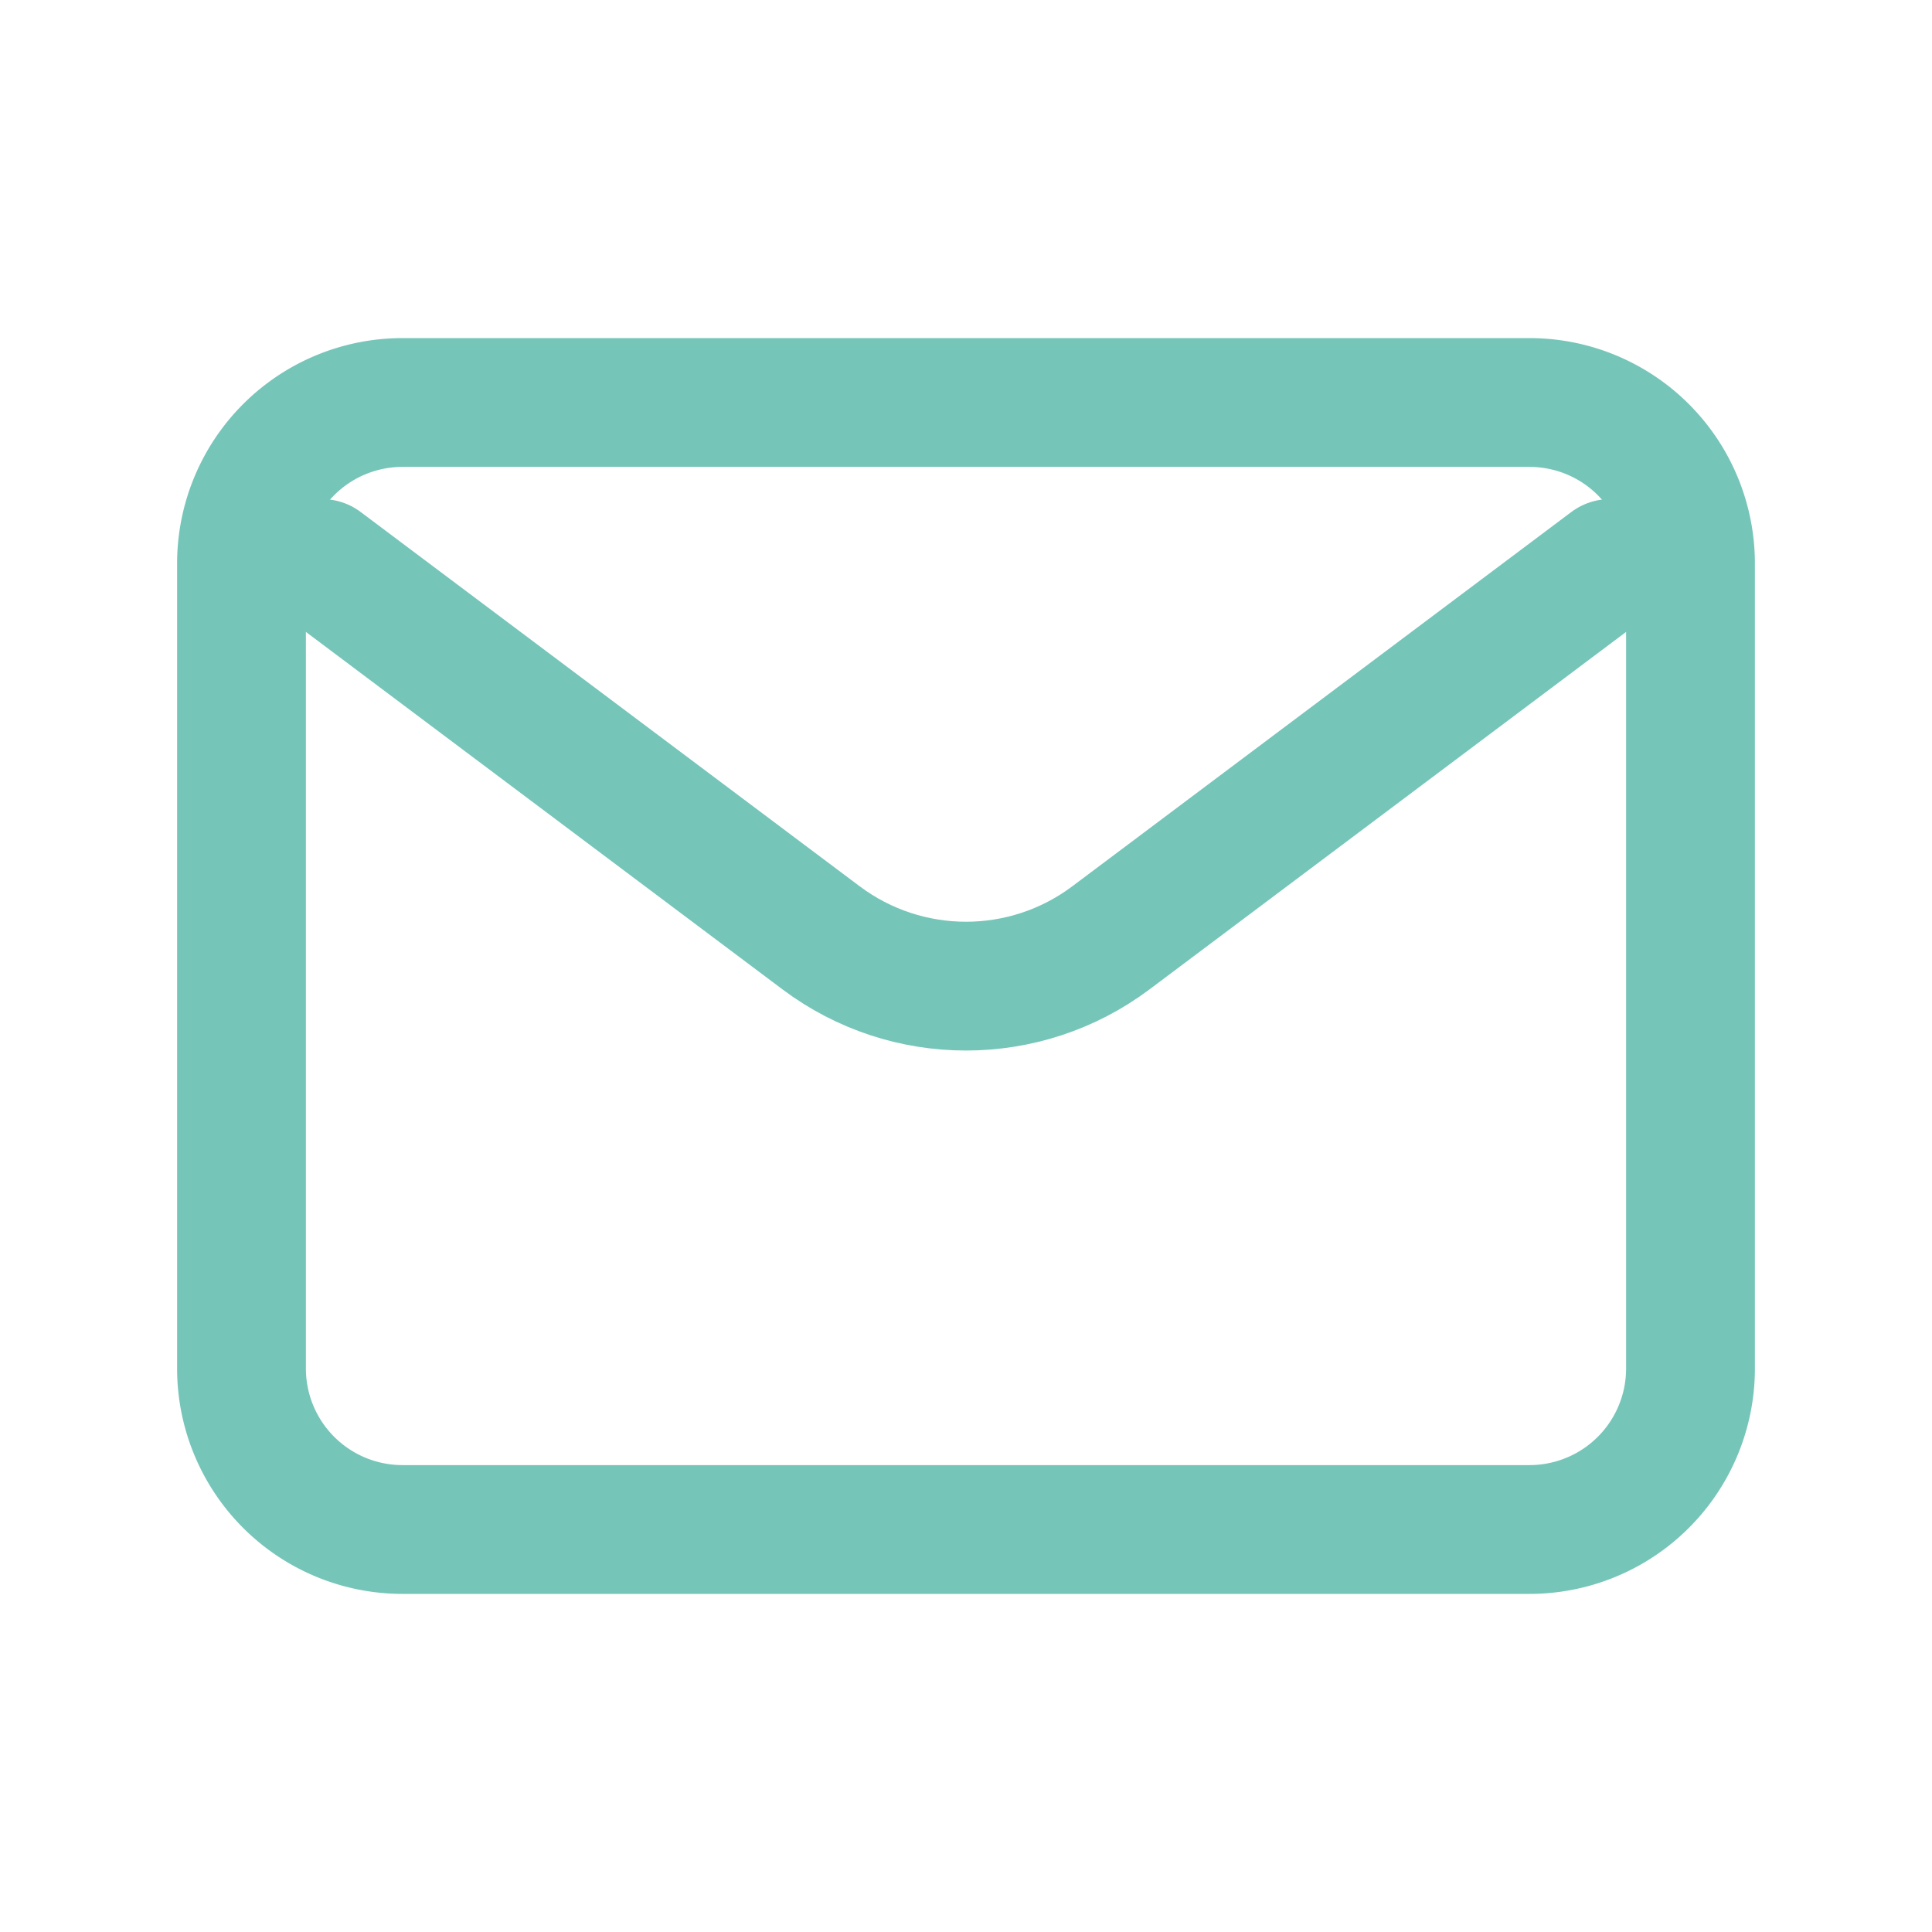 <svg xmlns="http://www.w3.org/2000/svg" width="45" height="45" fill="none" viewBox="0 0 45 45">
  <path stroke="#76C5B9" stroke-linecap="round" stroke-linejoin="round" stroke-width="3" d="m7.5 13.125 11.625 8.719c2 1.5 4.75 1.5 6.75 0L37.5 13.125"/>
  <path stroke="#76C5B9" stroke-linecap="round" stroke-width="3" d="M35.625 9.375H9.375a3.75 3.75 0 0 0-3.75 3.75v18.75a3.75 3.75 0 0 0 3.75 3.75h26.25a3.75 3.75 0 0 0 3.75-3.75v-18.75a3.75 3.75 0 0 0-3.75-3.75Z"/>
</svg>
